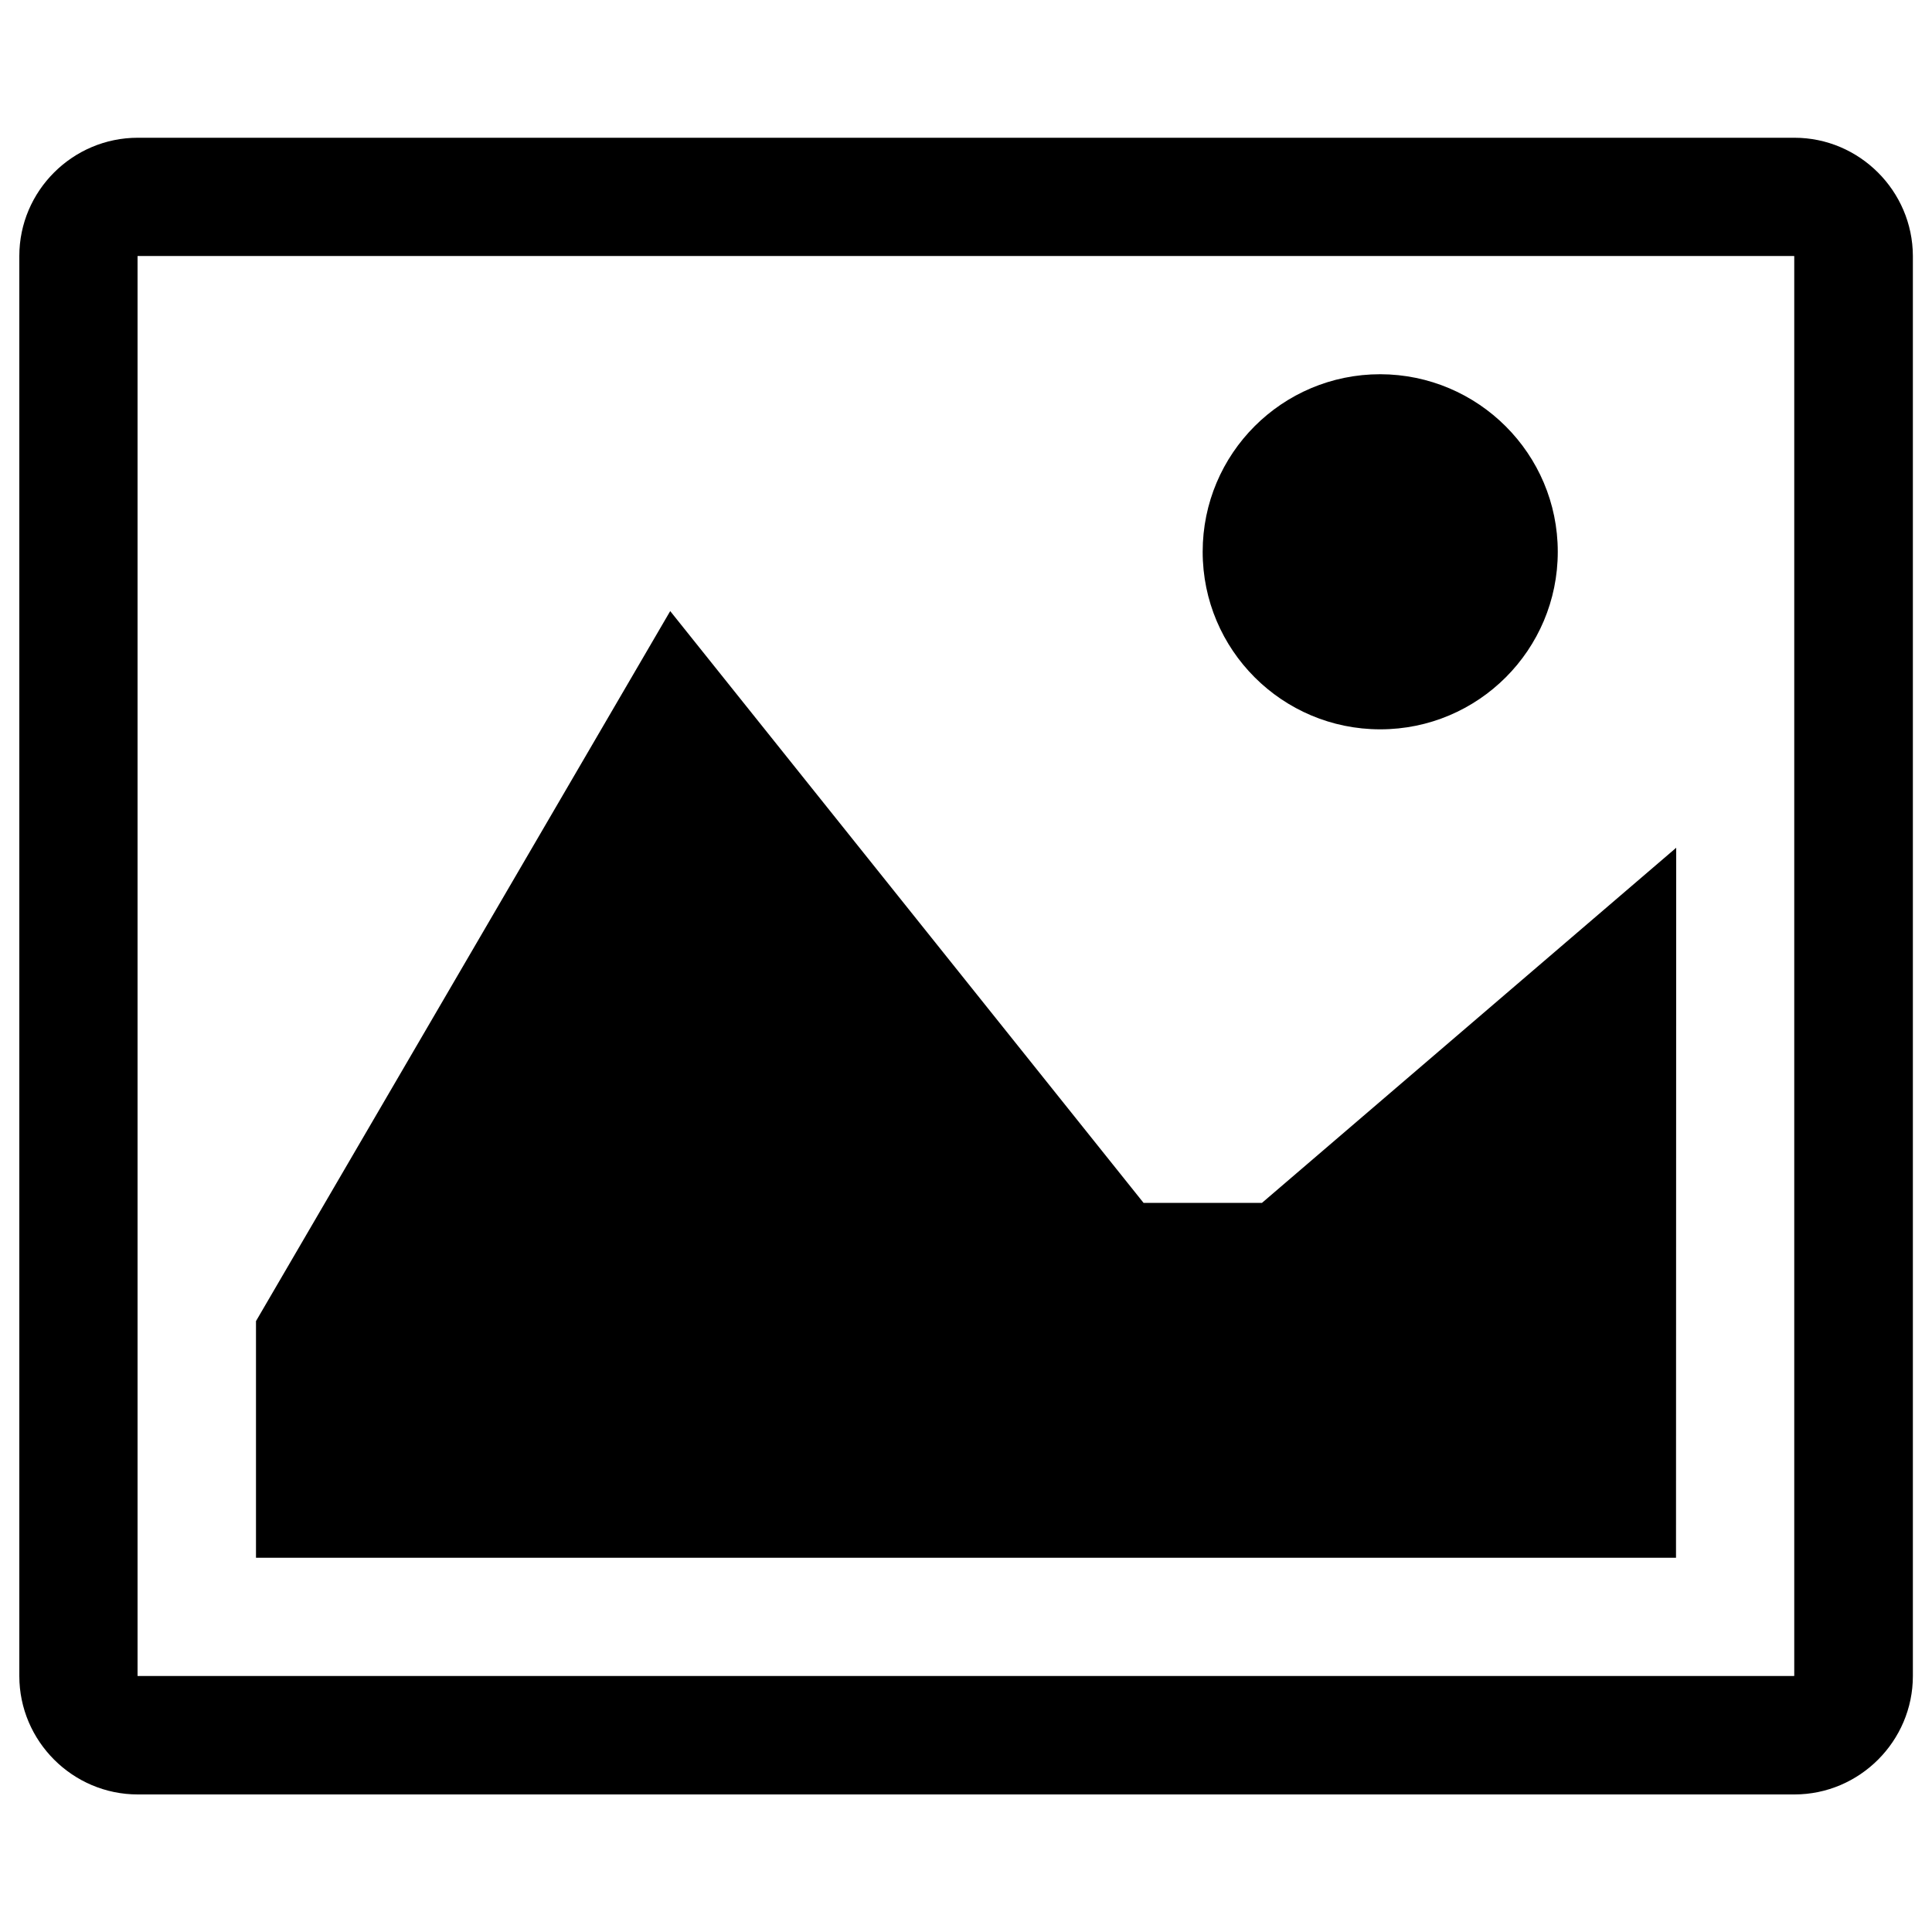 <?xml version="1.0" encoding="utf-8"?>
<!-- Svg Vector Icons : http://www.onlinewebfonts.com/icon -->
<!DOCTYPE svg PUBLIC "-//W3C//DTD SVG 1.1//EN" "http://www.w3.org/Graphics/SVG/1.1/DTD/svg11.dtd">
<svg version="1.1" xmlns="http://www.w3.org/2000/svg" xmlns:xlink="http://www.w3.org/1999/xlink" x="0px" y="0px"
    viewBox="0 0 1000 1000" enable-background="new 0 0 1000 1000" xml:space="preserve">
    <g>
        <path
            d="M928.6,132.5c0,0,0.1,0.1,0.1,0.1v734.8c0,0-0.1,0.1-0.1,0.1H71.3c0,0-0.1-0.1-0.1-0.1V132.6c0,0,0.1-0.1,0.1-0.1H928.6z M928.8,71.3H71.3C37.6,71.3,10,98.8,10,132.5v735c0,33.7,27.6,61.3,61.3,61.3h857.5c33.7,0,61.3-27.6,61.3-61.3v-735C990,98.8,962.4,71.3,928.8,71.3L928.8,71.3z" />
        <path
            d="M806.3,285.6c0,50.7-41.1,91.9-91.9,91.9c-50.7,0-91.9-41.1-91.9-91.9s41.1-91.9,91.9-91.9C765.1,193.8,806.3,234.9,806.3,285.6z" />
        <path d="M867.5,806.3h-735V683.8l214.4-367.5l245,306.3h61.3l214.4-183.8L867.5,806.3z" />
    </g>
</svg>

